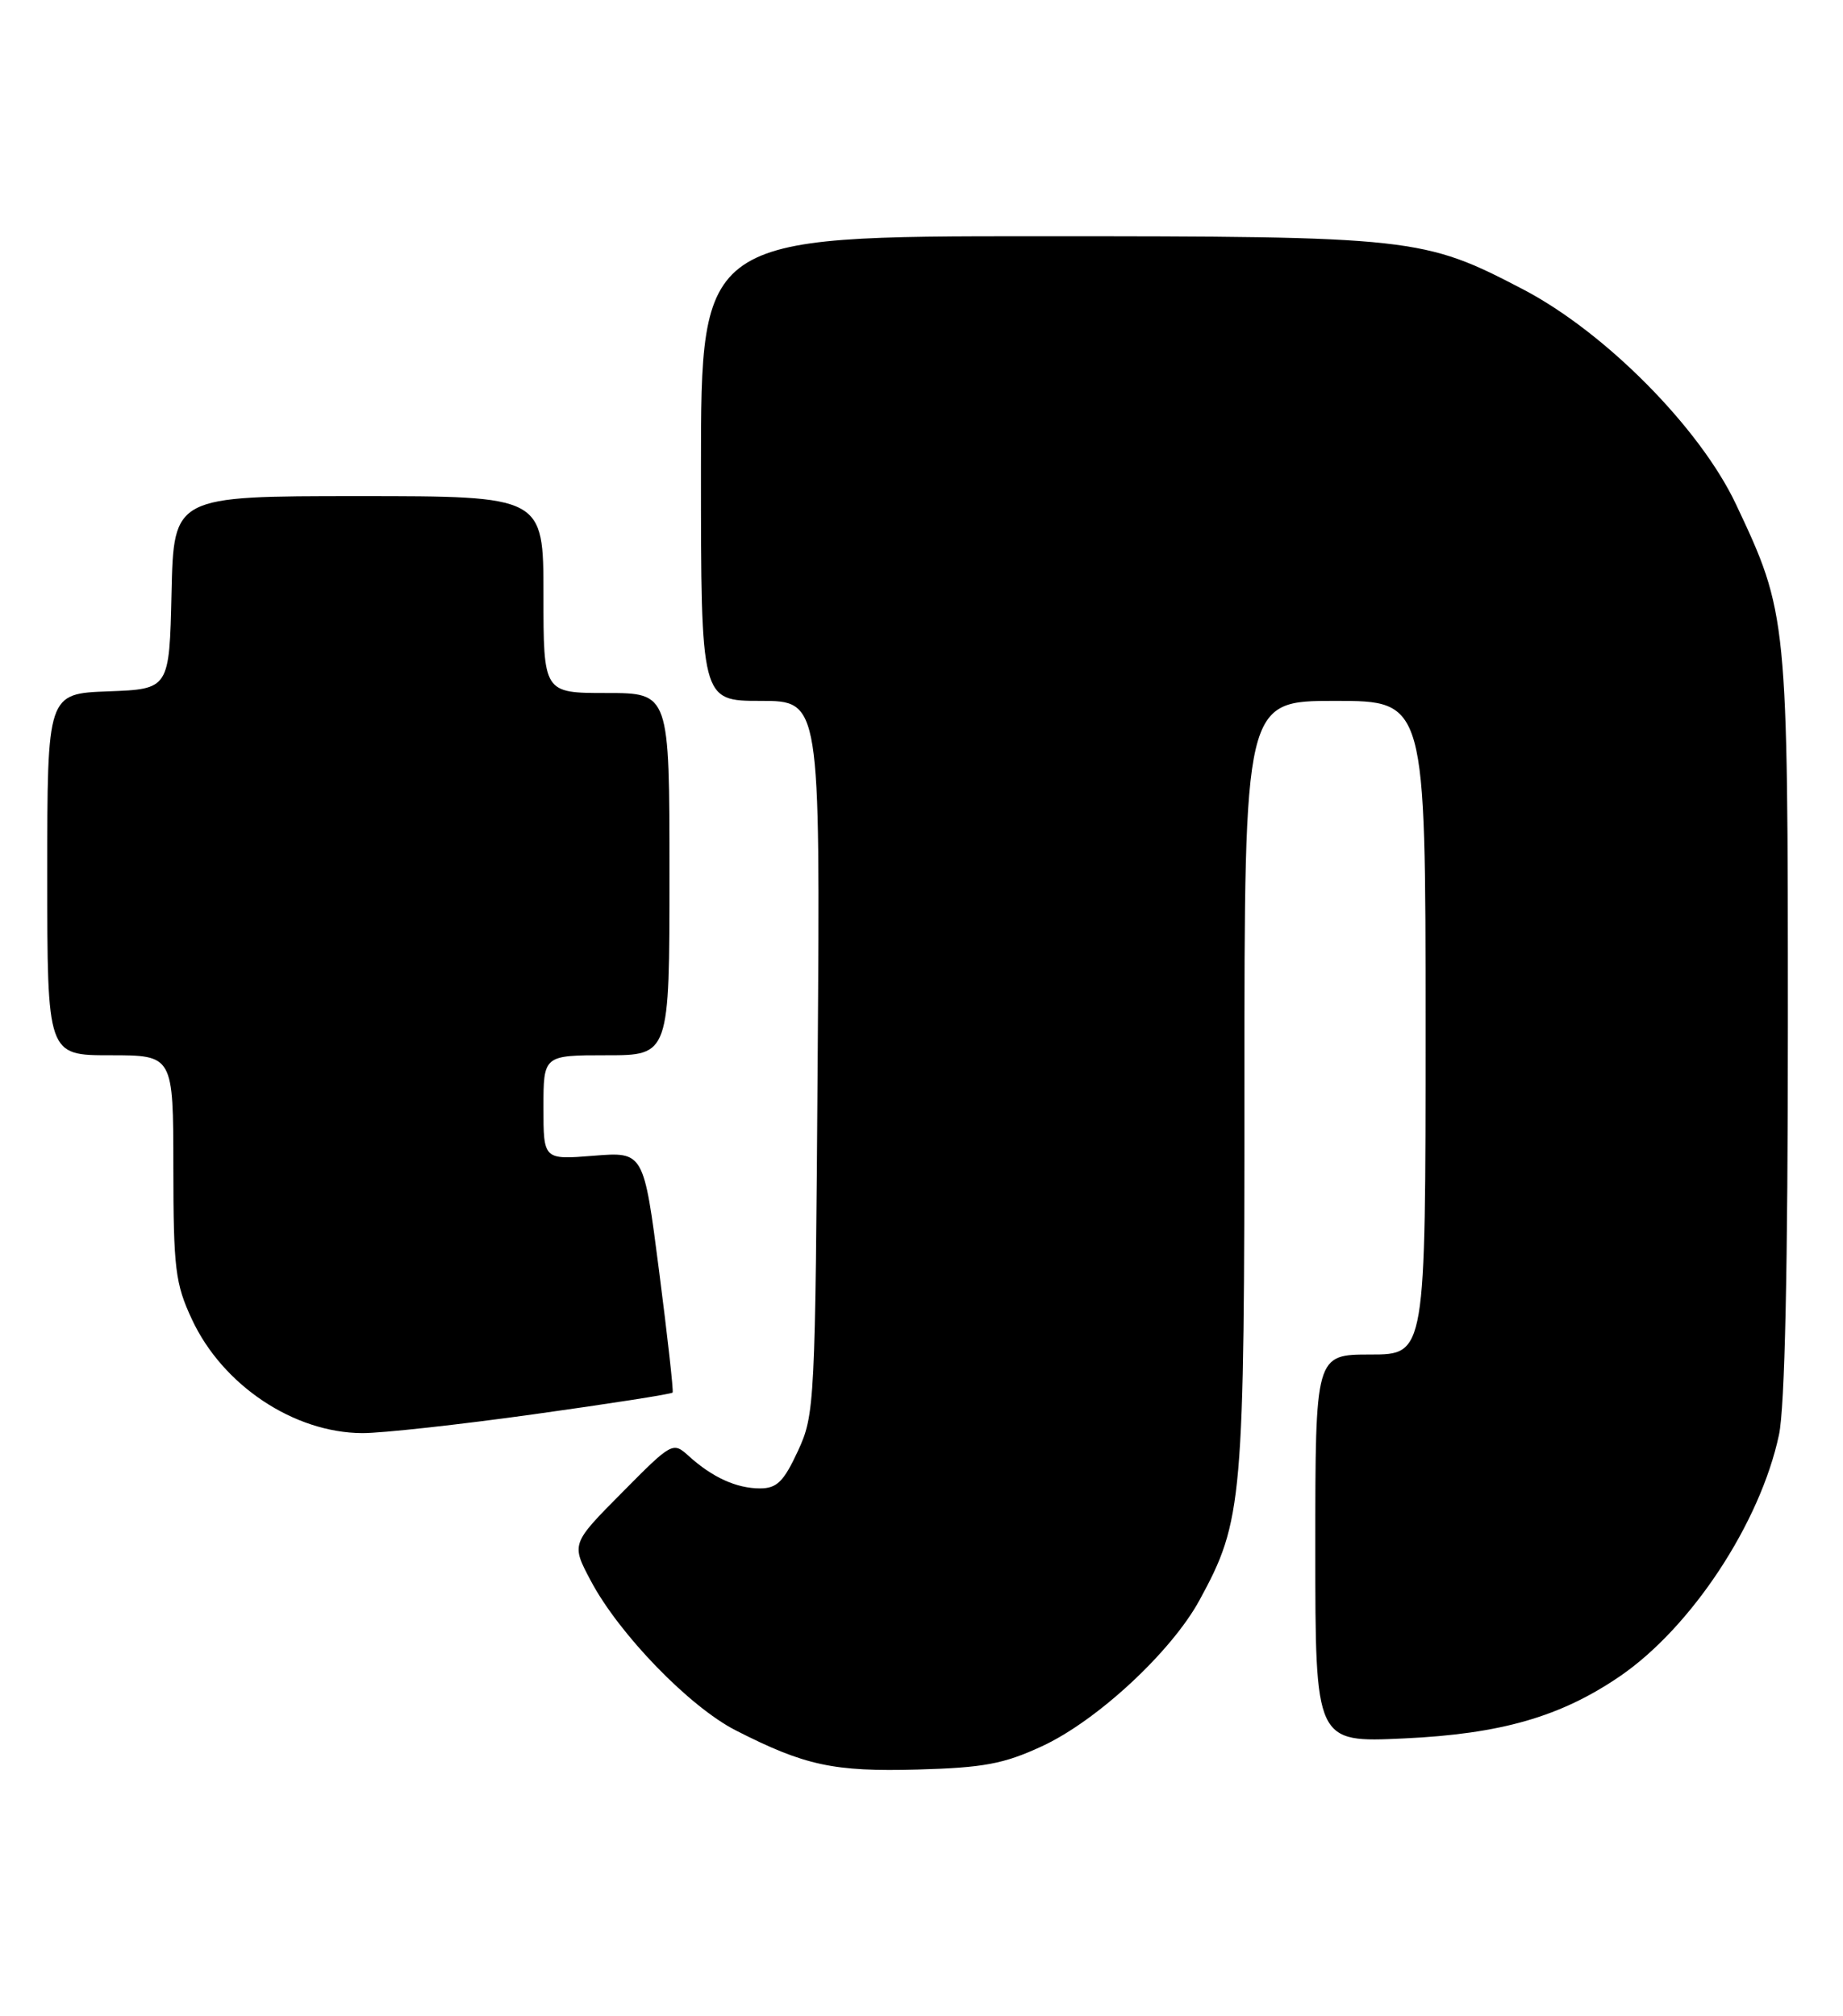 <?xml version="1.0" encoding="UTF-8" standalone="no"?>
<!DOCTYPE svg PUBLIC "-//W3C//DTD SVG 1.1//EN" "http://www.w3.org/Graphics/SVG/1.1/DTD/svg11.dtd" >
<svg xmlns="http://www.w3.org/2000/svg" xmlns:xlink="http://www.w3.org/1999/xlink" version="1.1" viewBox="0 0 234 256">
 <g >
 <path fill="currentColor"
d=" M 132.28 221.75 C 139.28 218.52 148.73 209.75 152.31 203.17 C 157.80 193.08 158.00 190.80 158.00 137.79 C 158.00 89.00 158.00 89.00 169.50 89.00 C 181.00 89.00 181.00 89.00 181.00 130.50 C 181.00 172.00 181.00 172.00 174.00 172.00 C 167.00 172.00 167.00 172.00 167.00 196.64 C 167.00 221.28 167.00 221.28 178.25 220.75 C 190.57 220.18 198.13 218.00 205.64 212.88 C 214.74 206.67 223.49 193.40 225.87 182.20 C 226.62 178.70 227.00 161.00 227.00 130.16 C 227.00 78.39 226.95 77.89 220.42 64.05 C 215.85 54.35 203.83 42.21 193.41 36.76 C 180.72 30.13 179.51 30.00 131.79 30.00 C 89.00 30.00 89.00 30.00 89.00 59.50 C 89.00 89.00 89.00 89.00 96.57 89.00 C 104.14 89.00 104.14 89.00 103.82 134.25 C 103.51 178.37 103.45 179.62 101.31 184.25 C 99.50 188.15 98.64 189.00 96.49 189.00 C 93.51 189.00 90.44 187.60 87.45 184.89 C 85.43 183.06 85.32 183.12 78.97 189.54 C 72.52 196.04 72.52 196.04 75.01 200.73 C 78.60 207.51 87.54 216.73 93.42 219.73 C 102.18 224.20 105.84 224.99 116.50 224.70 C 124.87 224.47 127.44 223.99 132.28 221.75 Z  M 67.83 179.58 C 77.37 178.25 85.27 177.02 85.40 176.83 C 85.53 176.65 84.75 169.69 83.68 161.38 C 81.73 146.25 81.73 146.25 75.36 146.76 C 69.00 147.27 69.00 147.27 69.00 140.64 C 69.00 134.00 69.00 134.00 77.00 134.00 C 85.00 134.00 85.00 134.00 85.00 111.00 C 85.00 88.00 85.00 88.00 77.00 88.00 C 69.00 88.00 69.00 88.00 69.00 75.50 C 69.00 63.00 69.00 63.00 45.53 63.00 C 22.06 63.00 22.06 63.00 21.78 75.25 C 21.50 87.50 21.50 87.50 13.75 87.79 C 6.00 88.08 6.00 88.08 6.00 111.04 C 6.00 134.00 6.00 134.00 14.00 134.00 C 22.00 134.00 22.00 134.00 22.01 148.25 C 22.02 161.09 22.25 163.00 24.37 167.54 C 28.26 175.90 37.30 181.94 46.00 181.98 C 48.48 181.99 58.30 180.91 67.83 179.58 Z "/>
</g>
</svg>